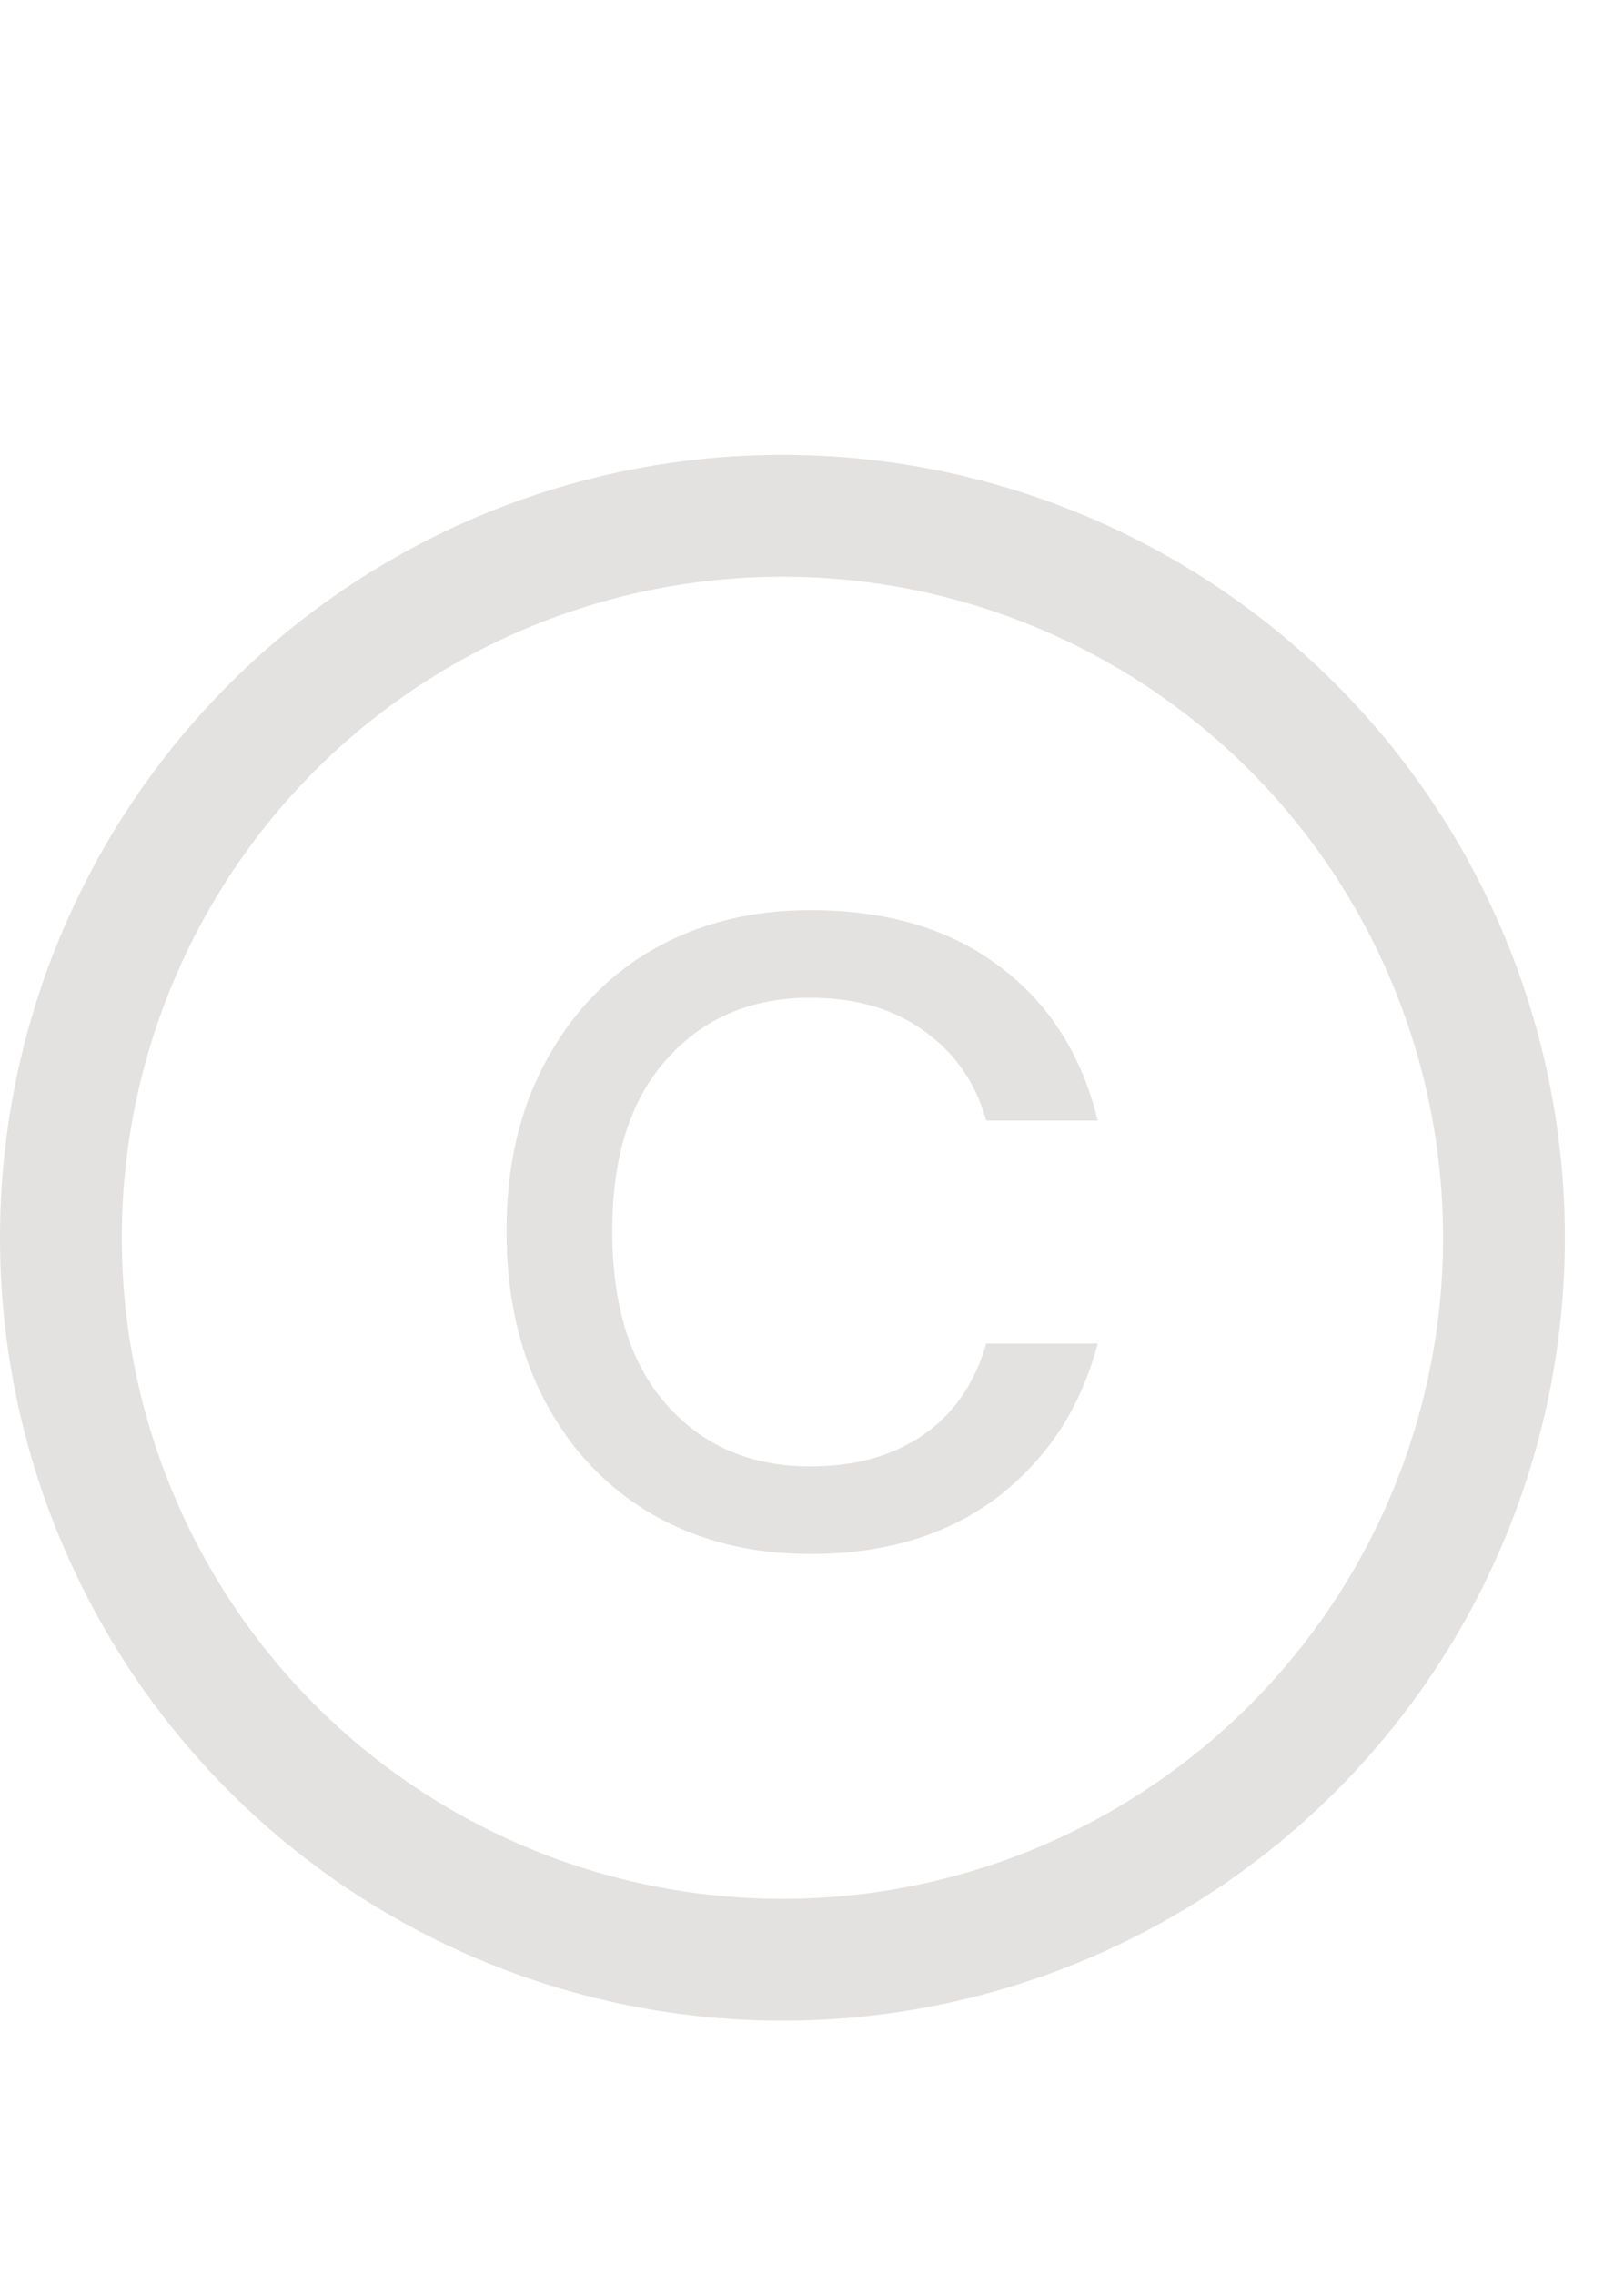 <svg width="20" height="28" viewBox="0 0 20 28" fill="none" xmlns="http://www.w3.org/2000/svg">
<circle cx="9.636" cy="15.234" r="8.886" stroke="#E3E2E0" stroke-width="1.5"/>
<path d="M6.238 15.15C6.238 14.357 6.397 13.666 6.714 13.078C7.032 12.481 7.47 12.019 8.03 11.692C8.6 11.365 9.248 11.202 9.976 11.202C10.919 11.202 11.694 11.431 12.3 11.888C12.916 12.345 13.322 12.98 13.518 13.792H12.146C12.016 13.325 11.759 12.957 11.376 12.686C11.003 12.415 10.536 12.28 9.976 12.28C9.248 12.28 8.66 12.532 8.212 13.036C7.764 13.531 7.54 14.235 7.54 15.15C7.54 16.074 7.764 16.788 8.212 17.292C8.66 17.796 9.248 18.048 9.976 18.048C10.536 18.048 11.003 17.917 11.376 17.656C11.75 17.395 12.006 17.021 12.146 16.536H13.518C13.313 17.32 12.902 17.95 12.286 18.426C11.67 18.893 10.9 19.126 9.976 19.126C9.248 19.126 8.6 18.963 8.03 18.636C7.47 18.309 7.032 17.847 6.714 17.25C6.397 16.653 6.238 15.953 6.238 15.15Z" fill="#E3E2E0"/>
</svg>
